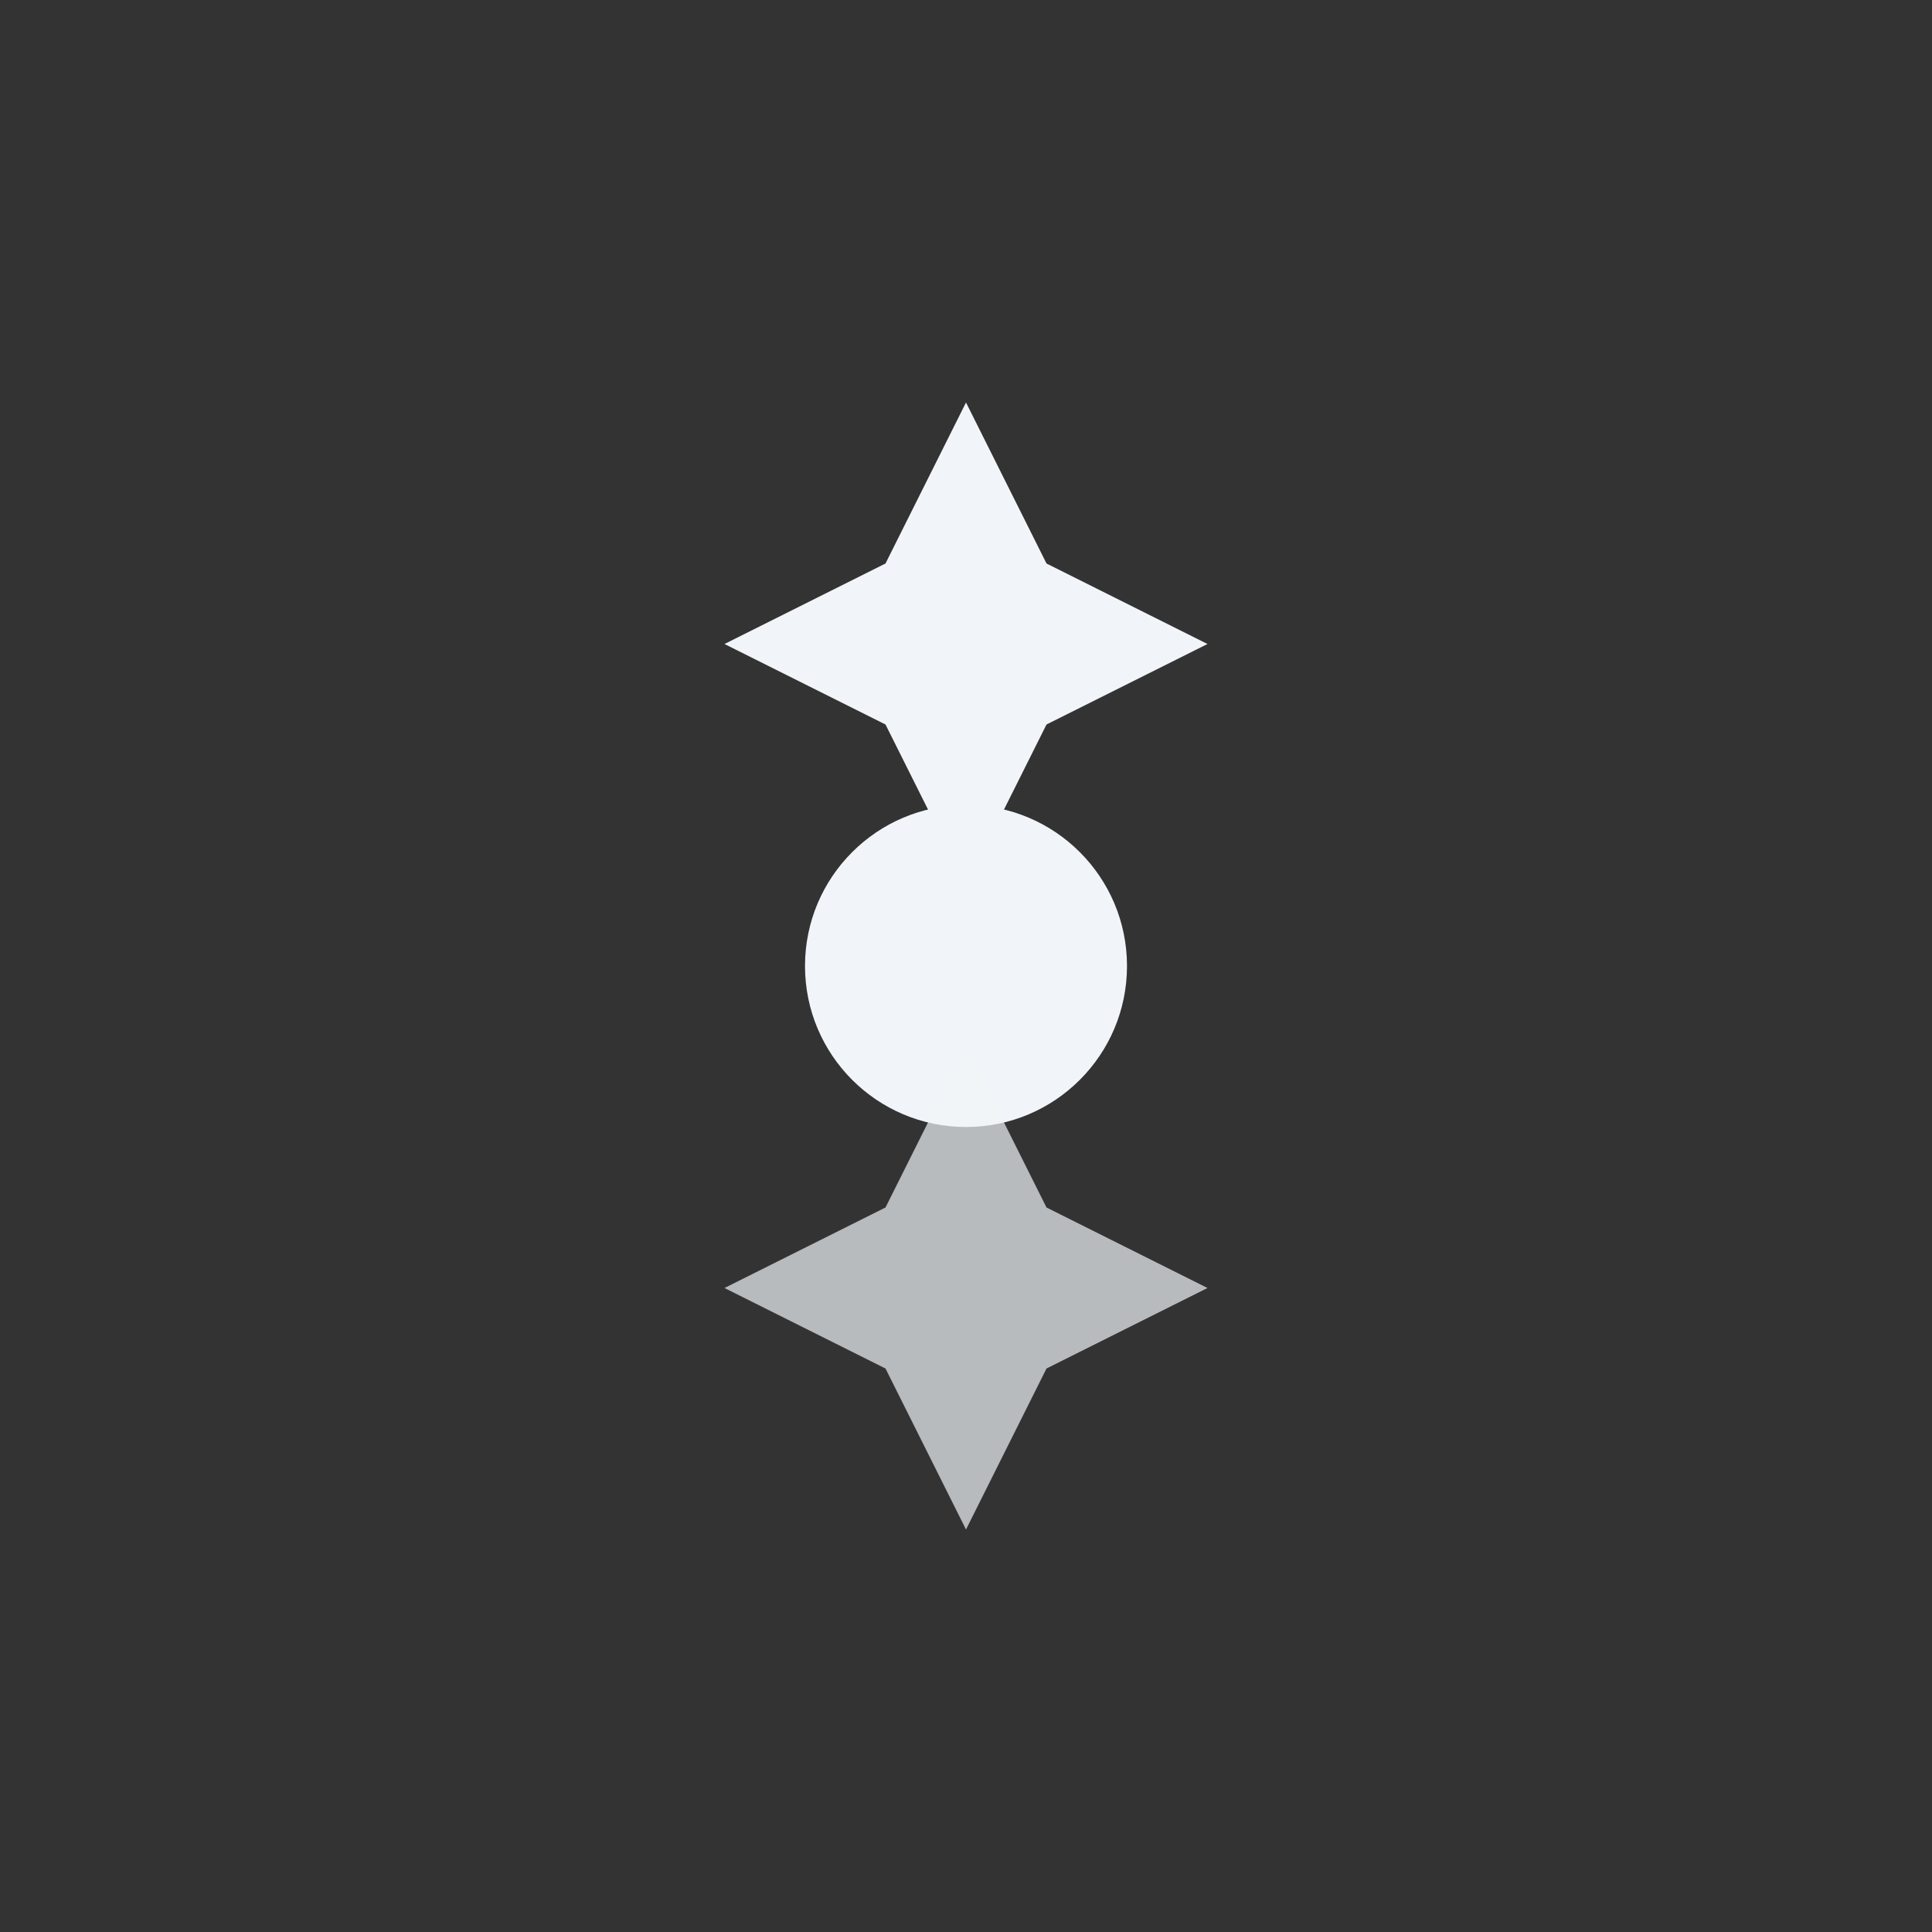 <svg xmlns="http://www.w3.org/2000/svg" viewBox="0 0 24 24" width="128" height="128"><rect x="0" y="0" width="24" height="24" fill="#333333" stroke="none"/><circle cx="12" cy="12" r="2" fill="#f1f5f9" /><path d="M12,5 L13,7 L15,8 L13,9 L12,11 L11,9 L9,8 L11,7 Z" fill="#f1f5f9" /><path d="M12,13 L13,15 L15,16 L13,17 L12,19 L11,17 L9,16 L11,15 Z" fill="#f1f5f9" fill-opacity="0.7" /></svg>
